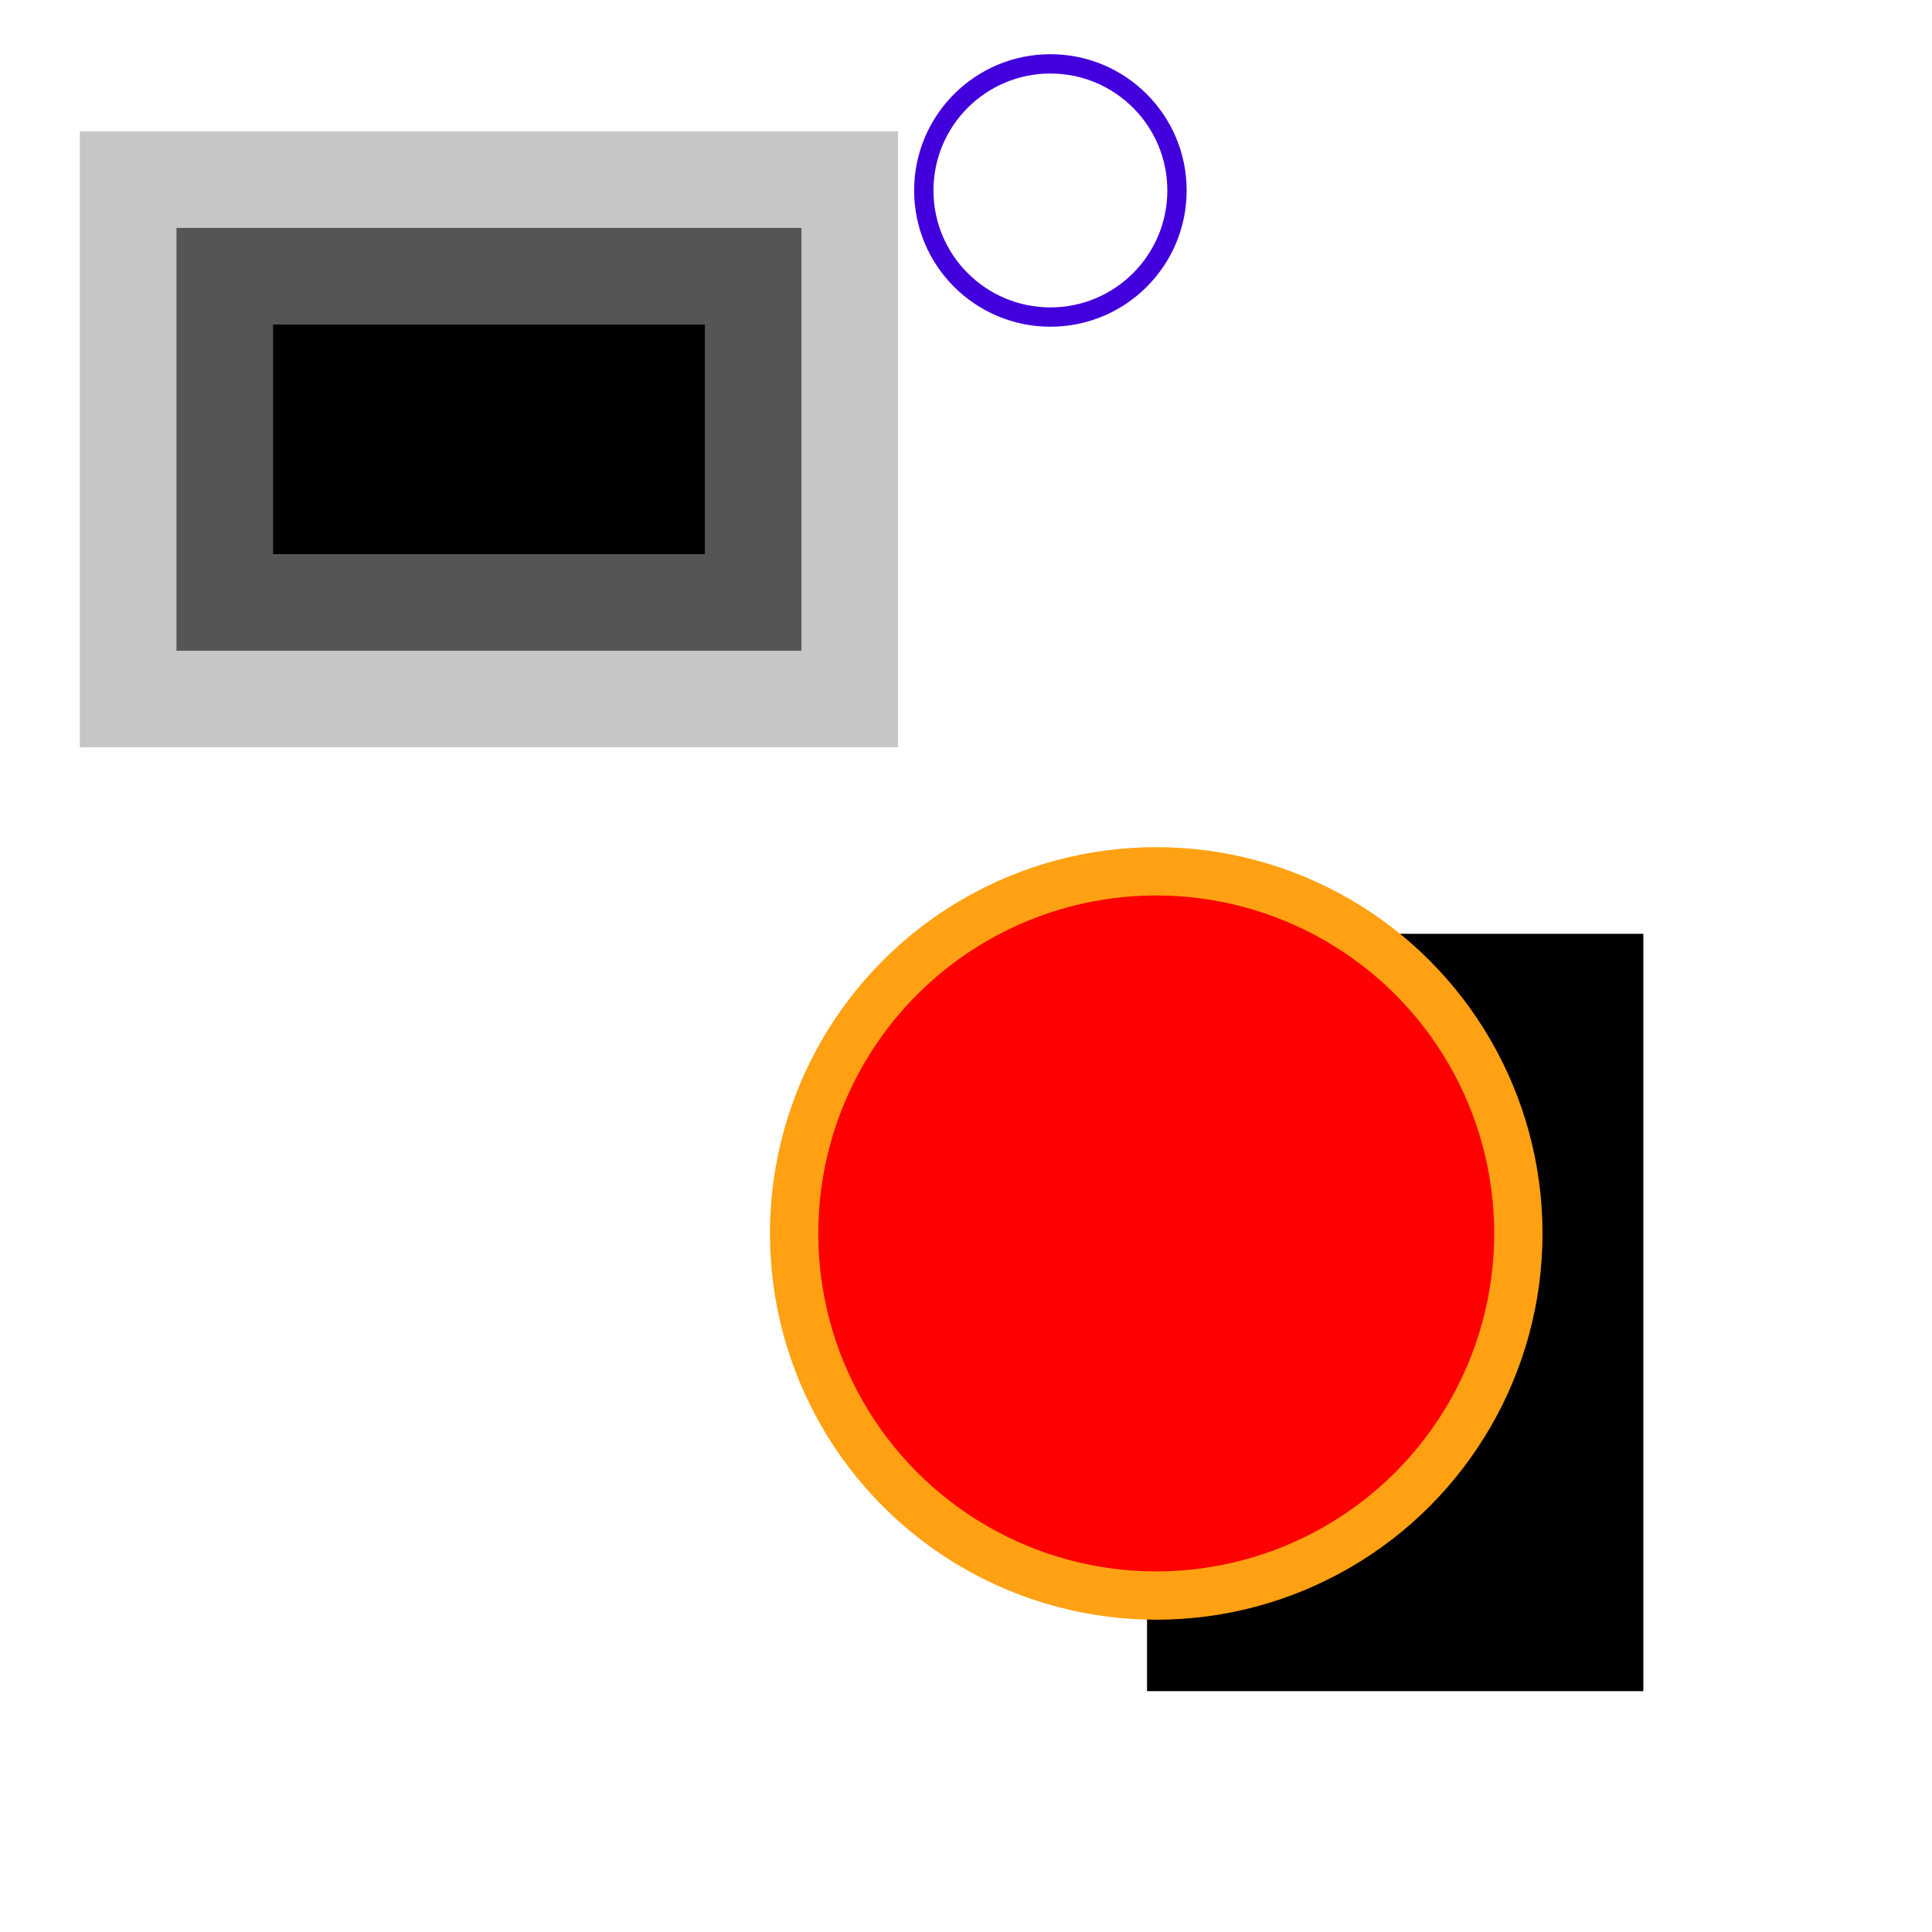 <?xml version="1.0" encoding="UTF-8" standalone="no"?>
<!-- Created with Inkscape (http://www.inkscape.org/) -->

<svg
   width="10in"
   height="10in"
   viewBox="0 0 300.003 300.003"
   version="1.1"
   id="svg1"
   sodipodi:docname="paths.svg"
   inkscape:version="1.4 (e7c3feb100, 2024-10-09)"
   xmlns:inkscape="http://www.inkscape.org/namespaces/inkscape"
   xmlns:sodipodi="http://sodipodi.sourceforge.net/DTD/sodipodi-0.dtd"
   xmlns="http://www.w3.org/2000/svg"
   xmlns:svg="http://www.w3.org/2000/svg">
  <sodipodi:namedview
     id="namedview1"
     pagecolor="#ffffff"
     bordercolor="#000000"
     borderopacity="0.25"
     inkscape:showpageshadow="2"
     inkscape:pageopacity="0.0"
     inkscape:pagecheckerboard="0"
     inkscape:deskcolor="#d1d1d1"
     inkscape:document-units="in"
     inkscape:zoom="0.88229167"
     inkscape:cx="415.96222"
     inkscape:cy="373.45927"
     inkscape:window-width="1916"
     inkscape:window-height="1058"
     inkscape:window-x="0"
     inkscape:window-y="18"
     inkscape:window-maximized="1"
     inkscape:current-layer="svg1" />
  <defs
     id="defs1" />
  <g
     id="layer1">
    <rect
       style="fill:#000000;stroke-width:30;stroke-dasharray:none;stroke:#9a9a9a;stroke-opacity:0.555"
       id="rect1"
       width="97.049"
       height="65.651"
       x="27.402"
       y="35.394" />
    <rect
       style="fill:#000000;stroke-width:0.313"
       id="rect2"
       width="77.069"
       height="117.601"
       x="178.114"
       y="145.003" />
    <circle
       style="fill:#ff0000;stroke-width:7.5;stroke-dasharray:none;stroke:#ffa113;stroke-opacity:1"
       id="path2"
       cx="179.541"
       cy="191.53"
       r="56.232" />
    <!-- <path -->
    <!--    style="fill:#ff0000;stroke-width:0.312503" -->
    <!--    d="m 66.221885,235.77275 c 0,0 -89.627897,-106.75425 2.283514,-73.6433 91.911411,33.11094 26.260403,-13.70109 -2.283514,73.6433 z" -->
    <!--    id="path3" /> -->
    <!-- <path -->
    <!--    style="fill:#0000ff;stroke-width:0.312503" -->
    <!--    d="m 143.29046,35.394458 119.88445,-1.141759 -2.85439,58.22959 -91.34053,-0.570878 z" -->
    <!--    id="path4" /> -->
  </g>
  <circle
     style="fill:#cc00ff;fill-opacity:0;stroke:#4200dc;stroke-width:3;stroke-dasharray:none;stroke-opacity:1"
     id="path1"
     cx="163.107"
     cy="29.575"
     r="19.658" />
</svg>

